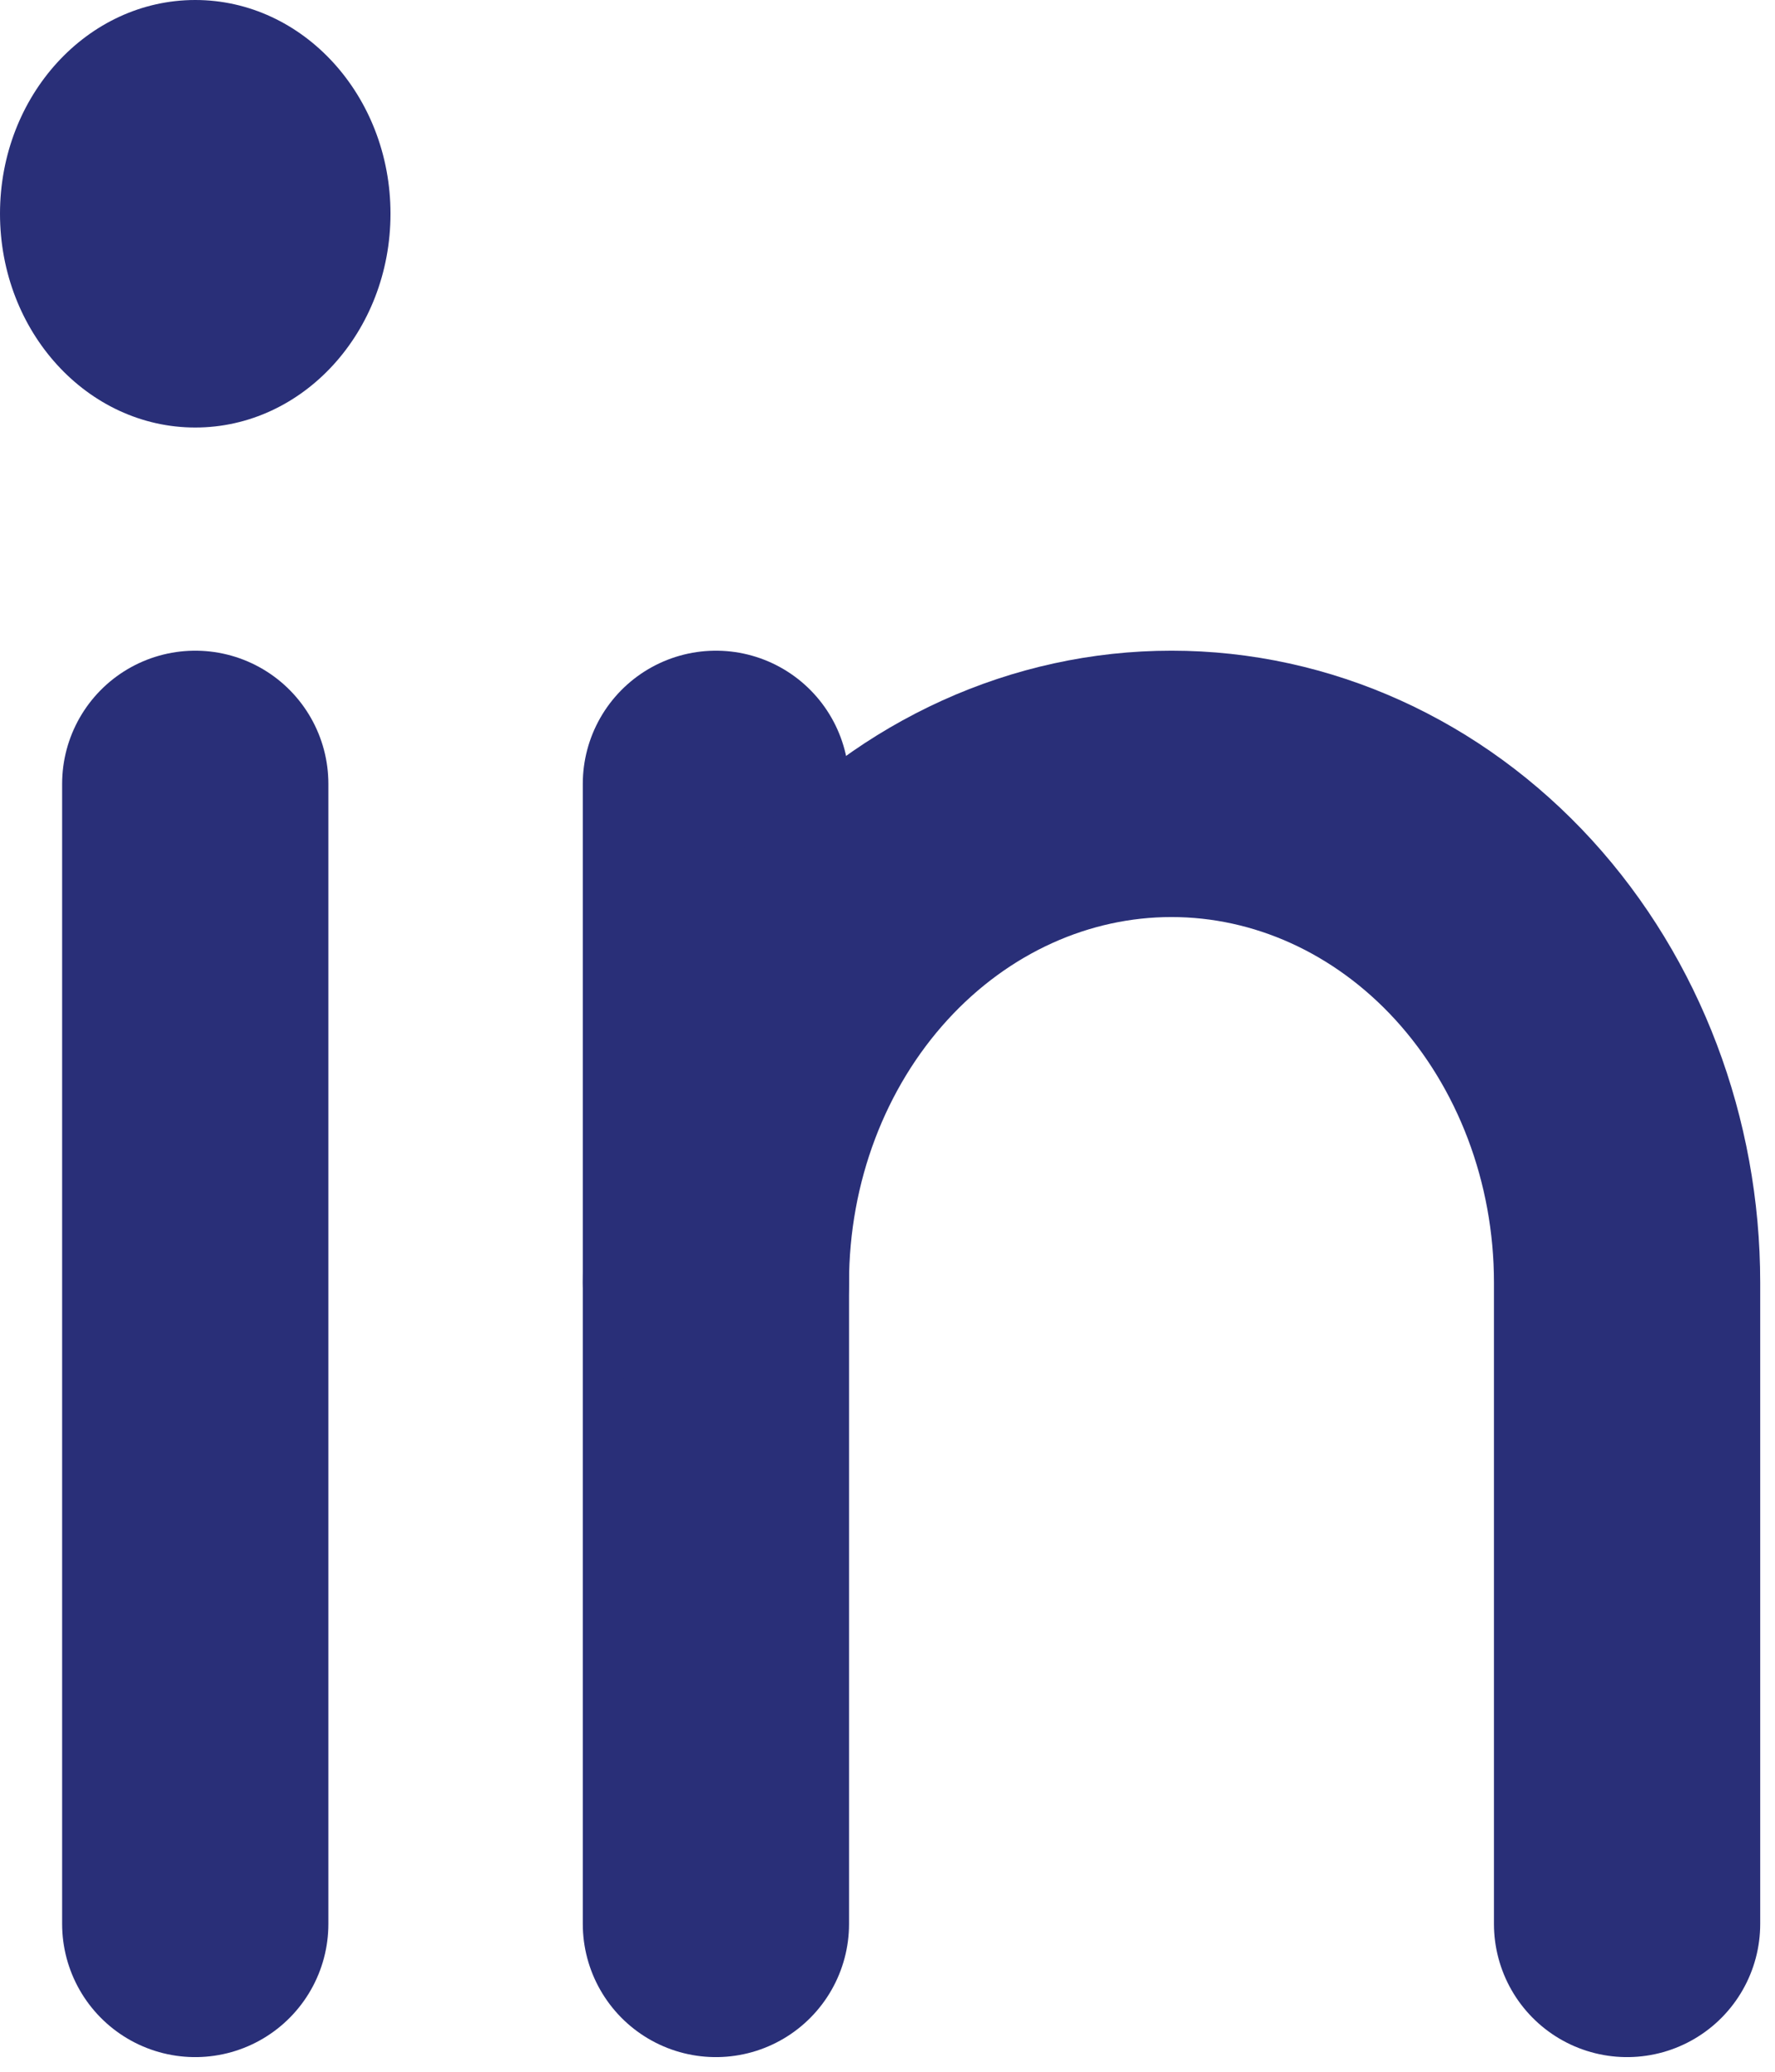 <svg width="12" height="14" viewBox="0 0 12 14" fill="none" xmlns="http://www.w3.org/2000/svg">
<path d="M4.84 5.297V13.001" stroke="#292F78" stroke-width="1.8" stroke-linecap="round" stroke-linejoin="round"/>
<path d="M1.32 5.297V13.001" stroke="#292F78" stroke-width="1.8" stroke-linecap="round" stroke-linejoin="round"/>
<path d="M4.84 8.667C4.84 7.773 5.164 6.916 5.742 6.284C6.32 5.652 7.103 5.297 7.92 5.297C8.737 5.297 9.52 5.652 10.098 6.284C10.675 6.916 11 7.773 11 8.667V13.001" stroke="#292F78" stroke-width="1.8" stroke-linecap="round" stroke-linejoin="round"/>
<path d="M1.32 2.889C2.049 2.889 2.64 2.242 2.64 1.444C2.64 0.647 2.049 0 1.32 0C0.591 0 0 0.647 0 1.444C0 2.242 0.591 2.889 1.32 2.889Z" fill="#292F78"/>
</svg>
